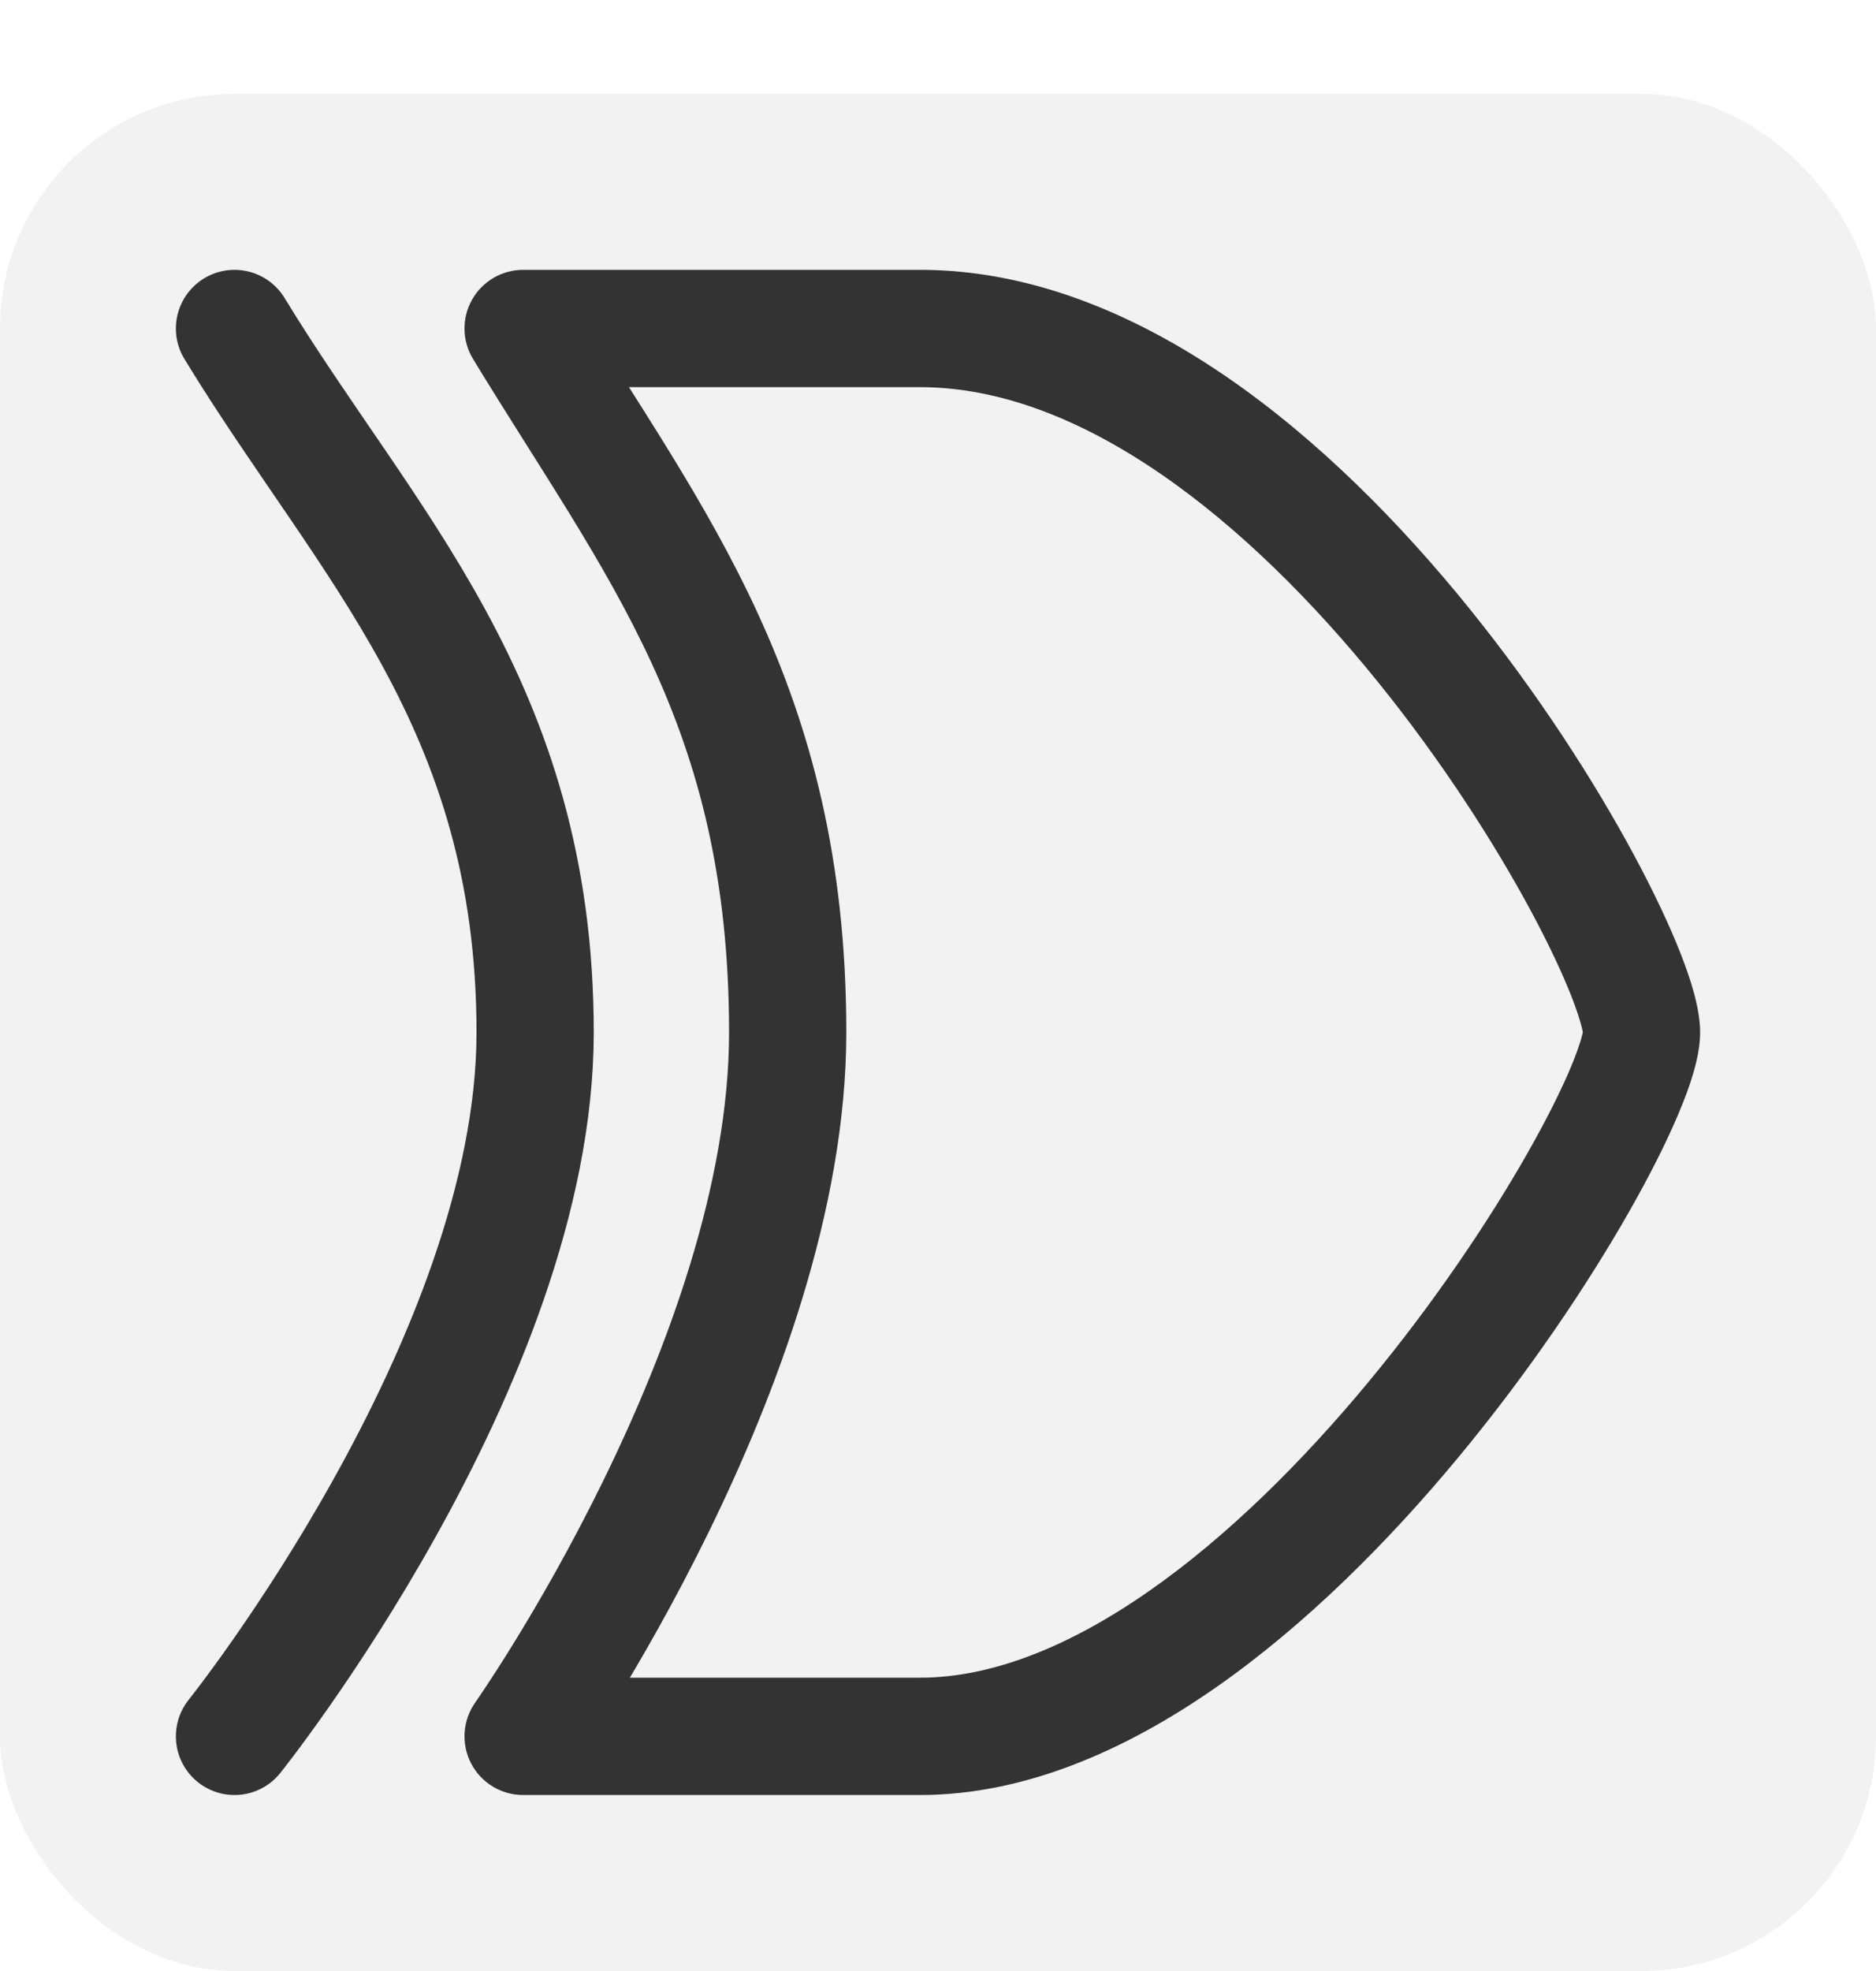 <svg width="80" height="84" viewBox="0 0 80 84" fill="none" xmlns="http://www.w3.org/2000/svg">
<g filter="url(#filter0_d)">
<rect id="BG" width="80" height="80" rx="10" fill="#F2F2F2"/>
<path d="M10 10C15.599 19.188 22.82 26 22.82 40C22.82 54 10 70 10 70" stroke="#333333" stroke-width="5" stroke-linecap="round" stroke-linejoin="round"/>
<path d="M22.308 10L22.308 7.5C21.404 7.5 20.571 7.988 20.128 8.776C19.685 9.564 19.703 10.529 20.173 11.301L22.308 10ZM22.308 70L20.265 68.559C19.726 69.322 19.659 70.322 20.088 71.151C20.518 71.98 21.374 72.5 22.308 72.5V70ZM22.308 72.5C22.32 72.5 22.333 72.5 22.345 72.5C22.357 72.5 22.37 72.5 22.382 72.5C22.395 72.5 22.407 72.5 22.419 72.5C22.431 72.5 22.444 72.5 22.456 72.5C22.468 72.5 22.48 72.5 22.492 72.5C22.505 72.5 22.517 72.5 22.529 72.5C22.541 72.5 22.553 72.5 22.565 72.5C22.577 72.5 22.589 72.5 22.601 72.5C22.613 72.5 22.625 72.5 22.637 72.5C22.649 72.5 22.661 72.5 22.672 72.5C22.684 72.5 22.696 72.5 22.708 72.5C22.72 72.5 22.731 72.5 22.743 72.5C22.755 72.5 22.767 72.5 22.778 72.5C22.79 72.5 22.802 72.5 22.813 72.5C22.825 72.5 22.836 72.5 22.848 72.5C22.86 72.5 22.871 72.5 22.883 72.5C22.894 72.5 22.905 72.5 22.917 72.5C22.928 72.5 22.94 72.5 22.951 72.5C22.962 72.5 22.974 72.5 22.985 72.5C22.997 72.5 23.008 72.5 23.019 72.5C23.03 72.5 23.041 72.5 23.053 72.5C23.064 72.5 23.075 72.5 23.086 72.5C23.097 72.5 23.108 72.5 23.12 72.5C23.131 72.5 23.142 72.5 23.153 72.5C23.164 72.5 23.175 72.5 23.186 72.5C23.197 72.5 23.208 72.5 23.219 72.5C23.23 72.5 23.241 72.5 23.251 72.5C23.262 72.5 23.273 72.5 23.284 72.5C23.295 72.5 23.305 72.5 23.316 72.5C23.327 72.5 23.338 72.5 23.348 72.5C23.359 72.5 23.37 72.5 23.381 72.5C23.391 72.5 23.402 72.5 23.412 72.5C23.423 72.5 23.433 72.5 23.444 72.5C23.455 72.5 23.465 72.5 23.476 72.5C23.486 72.5 23.497 72.5 23.507 72.5C23.517 72.5 23.528 72.5 23.538 72.5C23.549 72.5 23.559 72.5 23.569 72.5C23.58 72.5 23.59 72.5 23.6 72.5C23.611 72.5 23.621 72.5 23.631 72.5C23.641 72.5 23.652 72.5 23.662 72.5C23.672 72.5 23.682 72.5 23.692 72.5C23.702 72.5 23.712 72.5 23.723 72.5C23.733 72.5 23.743 72.5 23.753 72.5C23.763 72.5 23.773 72.5 23.783 72.5C23.793 72.5 23.803 72.5 23.813 72.5C23.823 72.5 23.832 72.5 23.842 72.5C23.852 72.5 23.862 72.5 23.872 72.5C23.882 72.5 23.892 72.5 23.901 72.5C23.911 72.5 23.921 72.5 23.931 72.5C23.941 72.5 23.95 72.5 23.96 72.5C23.97 72.5 23.979 72.5 23.989 72.5C23.999 72.5 24.008 72.5 24.018 72.5C24.027 72.5 24.037 72.5 24.047 72.5C24.056 72.5 24.066 72.5 24.075 72.5C24.085 72.5 24.094 72.5 24.104 72.5C24.113 72.5 24.123 72.5 24.132 72.5C24.142 72.5 24.151 72.5 24.16 72.5C24.17 72.5 24.179 72.5 24.188 72.5C24.198 72.5 24.207 72.5 24.216 72.5C24.226 72.5 24.235 72.5 24.244 72.5C24.253 72.5 24.262 72.5 24.272 72.5C24.281 72.5 24.29 72.5 24.299 72.5C24.308 72.5 24.318 72.5 24.327 72.5C24.336 72.5 24.345 72.5 24.354 72.5C24.363 72.5 24.372 72.5 24.381 72.5C24.39 72.5 24.399 72.5 24.408 72.5C24.417 72.5 24.426 72.5 24.435 72.5C24.444 72.5 24.453 72.5 24.462 72.5C24.471 72.5 24.48 72.5 24.489 72.5C24.497 72.5 24.506 72.5 24.515 72.5C24.524 72.5 24.533 72.5 24.542 72.5C24.55 72.5 24.559 72.5 24.568 72.5C24.577 72.5 24.585 72.5 24.594 72.5C24.603 72.5 24.611 72.5 24.62 72.5C24.629 72.5 24.637 72.5 24.646 72.5C24.655 72.5 24.663 72.5 24.672 72.5C24.681 72.5 24.689 72.5 24.698 72.5C24.706 72.5 24.715 72.5 24.723 72.5C24.732 72.5 24.74 72.5 24.749 72.5C24.757 72.5 24.766 72.5 24.774 72.5C24.783 72.5 24.791 72.5 24.799 72.5C24.808 72.5 24.816 72.5 24.825 72.5C24.833 72.5 24.841 72.5 24.85 72.5C24.858 72.5 24.866 72.5 24.875 72.5C24.883 72.5 24.891 72.5 24.899 72.5C24.908 72.5 24.916 72.5 24.924 72.5C24.933 72.5 24.941 72.5 24.949 72.5C24.957 72.5 24.965 72.5 24.974 72.5C24.982 72.5 24.99 72.5 24.998 72.5C25.006 72.5 25.014 72.5 25.022 72.5C25.03 72.5 25.038 72.5 25.047 72.5C25.055 72.5 25.063 72.5 25.071 72.5C25.079 72.5 25.087 72.5 25.095 72.5C25.103 72.5 25.111 72.5 25.119 72.5C25.127 72.5 25.134 72.5 25.142 72.5C25.15 72.5 25.158 72.5 25.166 72.5C25.174 72.5 25.182 72.5 25.19 72.5C25.198 72.5 25.206 72.5 25.213 72.5C25.221 72.5 25.229 72.5 25.237 72.5C25.245 72.5 25.253 72.5 25.26 72.5C25.268 72.5 25.276 72.5 25.284 72.5C25.291 72.5 25.299 72.5 25.307 72.5C25.315 72.5 25.322 72.5 25.33 72.5C25.338 72.5 25.345 72.5 25.353 72.5C25.361 72.5 25.368 72.5 25.376 72.5C25.384 72.5 25.391 72.5 25.399 72.5C25.406 72.5 25.414 72.5 25.422 72.5C25.429 72.5 25.437 72.5 25.444 72.5C25.452 72.5 25.459 72.5 25.467 72.5C25.474 72.5 25.482 72.5 25.489 72.5C25.497 72.5 25.504 72.5 25.512 72.5C25.519 72.5 25.527 72.5 25.534 72.5C25.542 72.5 25.549 72.5 25.557 72.5C25.564 72.5 25.571 72.5 25.579 72.5C25.586 72.5 25.594 72.5 25.601 72.5C25.608 72.5 25.616 72.5 25.623 72.5C25.63 72.5 25.638 72.5 25.645 72.5C25.652 72.5 25.66 72.5 25.667 72.5C25.674 72.5 25.682 72.5 25.689 72.5C25.696 72.5 25.703 72.5 25.711 72.5C25.718 72.5 25.725 72.5 25.732 72.5C25.74 72.5 25.747 72.5 25.754 72.5C25.761 72.5 25.768 72.5 25.776 72.5C25.783 72.5 25.79 72.5 25.797 72.5C25.804 72.5 25.811 72.5 25.819 72.5C25.826 72.5 25.833 72.5 25.84 72.5C25.847 72.5 25.854 72.5 25.861 72.5C25.868 72.5 25.875 72.5 25.883 72.5C25.89 72.5 25.897 72.5 25.904 72.5C25.911 72.5 25.918 72.5 25.925 72.5C25.932 72.5 25.939 72.5 25.946 72.5C25.953 72.5 25.96 72.5 25.967 72.5C25.974 72.5 25.981 72.5 25.988 72.5C25.995 72.5 26.002 72.5 26.009 72.5C26.016 72.5 26.023 72.5 26.03 72.5C26.037 72.5 26.044 72.5 26.051 72.5C26.058 72.5 26.064 72.5 26.071 72.5C26.078 72.5 26.085 72.5 26.092 72.5C26.099 72.5 26.106 72.5 26.113 72.5C26.12 72.5 26.127 72.5 26.133 72.5C26.14 72.5 26.147 72.5 26.154 72.5C26.161 72.5 26.168 72.5 26.174 72.5C26.181 72.5 26.188 72.5 26.195 72.5C26.202 72.5 26.209 72.5 26.215 72.5C26.222 72.5 26.229 72.5 26.236 72.5C26.242 72.5 26.249 72.5 26.256 72.5C26.263 72.5 26.27 72.5 26.276 72.5C26.283 72.5 26.29 72.5 26.297 72.5C26.303 72.5 26.31 72.5 26.317 72.5C26.323 72.5 26.33 72.5 26.337 72.5C26.344 72.5 26.35 72.5 26.357 72.5C26.364 72.5 26.37 72.5 26.377 72.5C26.384 72.5 26.391 72.5 26.397 72.5C26.404 72.5 26.411 72.5 26.417 72.5C26.424 72.5 26.431 72.5 26.437 72.5C26.444 72.5 26.451 72.5 26.457 72.5C26.464 72.5 26.471 72.5 26.477 72.5C26.484 72.5 26.49 72.5 26.497 72.5C26.504 72.5 26.51 72.5 26.517 72.5C26.523 72.5 26.53 72.5 26.537 72.5C26.543 72.5 26.55 72.5 26.556 72.5C26.563 72.5 26.57 72.5 26.576 72.5C26.583 72.5 26.59 72.5 26.596 72.5C26.603 72.5 26.609 72.5 26.616 72.5C26.622 72.5 26.629 72.5 26.636 72.5C26.642 72.5 26.649 72.5 26.655 72.5C26.662 72.5 26.668 72.5 26.675 72.5C26.681 72.5 26.688 72.5 26.695 72.5C26.701 72.5 26.708 72.5 26.714 72.5C26.721 72.5 26.727 72.5 26.734 72.5C26.74 72.5 26.747 72.5 26.753 72.5C26.76 72.5 26.766 72.5 26.773 72.5C26.779 72.5 26.786 72.5 26.792 72.5C26.799 72.5 26.805 72.5 26.812 72.5C26.818 72.5 26.825 72.5 26.831 72.5C26.838 72.5 26.844 72.5 26.851 72.5C26.857 72.5 26.864 72.5 26.87 72.5C26.877 72.5 26.883 72.5 26.89 72.5C26.896 72.5 26.903 72.5 26.909 72.5C26.916 72.5 26.922 72.5 26.929 72.5C26.935 72.5 26.942 72.5 26.948 72.5C26.955 72.5 26.961 72.5 26.968 72.5C26.974 72.5 26.981 72.5 26.987 72.5C26.994 72.5 27 72.5 27.007 72.5C27.013 72.5 27.02 72.5 27.026 72.5C27.033 72.5 27.039 72.5 27.046 72.5C27.052 72.5 27.058 72.5 27.065 72.5C27.072 72.5 27.078 72.5 27.084 72.5C27.091 72.5 27.097 72.5 27.104 72.5C27.11 72.5 27.117 72.5 27.123 72.5C27.13 72.5 27.136 72.5 27.143 72.5C27.149 72.5 27.156 72.5 27.162 72.5C27.169 72.5 27.175 72.5 27.182 72.5C27.188 72.5 27.195 72.5 27.201 72.5C27.208 72.5 27.214 72.5 27.221 72.5C27.227 72.5 27.233 72.5 27.24 72.5C27.247 72.5 27.253 72.5 27.259 72.5C27.266 72.5 27.273 72.5 27.279 72.5C27.285 72.5 27.292 72.5 27.299 72.5C27.305 72.5 27.311 72.5 27.318 72.5C27.325 72.5 27.331 72.5 27.338 72.5C27.344 72.5 27.351 72.5 27.357 72.5C27.364 72.5 27.37 72.5 27.377 72.5C27.383 72.5 27.39 72.5 27.396 72.5C27.403 72.5 27.409 72.5 27.416 72.5C27.422 72.5 27.429 72.5 27.435 72.5C27.442 72.5 27.448 72.5 27.455 72.5C27.462 72.5 27.468 72.5 27.475 72.5C27.481 72.5 27.488 72.5 27.494 72.5C27.501 72.5 27.508 72.5 27.514 72.5C27.521 72.5 27.527 72.5 27.534 72.5C27.54 72.5 27.547 72.5 27.553 72.5C27.56 72.5 27.567 72.5 27.573 72.5C27.58 72.5 27.586 72.5 27.593 72.5C27.6 72.5 27.606 72.5 27.613 72.5C27.619 72.5 27.626 72.5 27.633 72.5C27.639 72.5 27.646 72.5 27.653 72.5C27.659 72.5 27.666 72.5 27.672 72.5C27.679 72.5 27.686 72.5 27.692 72.5C27.699 72.5 27.706 72.5 27.712 72.5C27.719 72.5 27.726 72.5 27.732 72.5C27.739 72.5 27.746 72.5 27.752 72.5C27.759 72.5 27.766 72.5 27.773 72.5C27.779 72.5 27.786 72.5 27.793 72.5C27.799 72.5 27.806 72.5 27.813 72.5C27.82 72.5 27.826 72.5 27.833 72.5C27.84 72.5 27.846 72.5 27.853 72.5C27.86 72.5 27.867 72.5 27.873 72.5C27.88 72.5 27.887 72.5 27.894 72.5C27.901 72.5 27.907 72.5 27.914 72.5C27.921 72.5 27.928 72.5 27.934 72.5C27.941 72.5 27.948 72.5 27.955 72.5C27.962 72.5 27.969 72.5 27.975 72.5C27.982 72.5 27.989 72.5 27.996 72.5C28.003 72.5 28.01 72.5 28.017 72.5C28.023 72.5 28.03 72.5 28.037 72.5C28.044 72.5 28.051 72.5 28.058 72.5C28.065 72.5 28.072 72.5 28.078 72.5C28.085 72.5 28.092 72.5 28.099 72.5C28.106 72.5 28.113 72.5 28.12 72.5C28.127 72.5 28.134 72.5 28.141 72.5C28.148 72.5 28.155 72.5 28.162 72.5C28.169 72.5 28.176 72.5 28.183 72.5C28.19 72.5 28.197 72.5 28.204 72.5C28.211 72.5 28.218 72.5 28.225 72.5C28.232 72.5 28.239 72.5 28.246 72.5C28.253 72.5 28.261 72.5 28.267 72.5C28.275 72.5 28.282 72.5 28.289 72.5C28.296 72.5 28.303 72.5 28.31 72.5C28.317 72.5 28.325 72.5 28.332 72.5C28.339 72.5 28.346 72.5 28.353 72.5C28.36 72.5 28.367 72.5 28.375 72.5C28.382 72.5 28.389 72.5 28.396 72.5C28.404 72.5 28.411 72.5 28.418 72.5C28.425 72.5 28.432 72.5 28.44 72.5C28.447 72.5 28.454 72.5 28.462 72.5C28.469 72.5 28.476 72.5 28.483 72.5C28.491 72.5 28.498 72.5 28.505 72.5C28.513 72.5 28.52 72.5 28.527 72.5C28.535 72.5 28.542 72.5 28.549 72.5C28.557 72.5 28.564 72.5 28.572 72.5C28.579 72.5 28.587 72.5 28.594 72.5C28.601 72.5 28.609 72.5 28.616 72.5C28.624 72.5 28.631 72.5 28.639 72.5C28.646 72.5 28.654 72.5 28.661 72.5C28.669 72.5 28.676 72.5 28.684 72.5C28.691 72.5 28.699 72.5 28.706 72.5C28.714 72.5 28.722 72.5 28.729 72.5C28.737 72.5 28.744 72.5 28.752 72.5C28.76 72.5 28.767 72.5 28.775 72.5C28.782 72.5 28.79 72.5 28.798 72.5C28.805 72.5 28.813 72.5 28.821 72.5C28.829 72.5 28.836 72.5 28.844 72.5C28.852 72.5 28.86 72.5 28.867 72.5C28.875 72.5 28.883 72.5 28.891 72.5C28.898 72.5 28.906 72.5 28.914 72.5C28.922 72.5 28.93 72.5 28.938 72.5C28.945 72.5 28.953 72.5 28.961 72.5C28.969 72.5 28.977 72.5 28.985 72.5C28.993 72.5 29.001 72.5 29.009 72.5C29.017 72.5 29.025 72.5 29.033 72.5C29.041 72.5 29.049 72.5 29.057 72.5C29.065 72.5 29.073 72.5 29.081 72.5C29.089 72.5 29.097 72.5 29.105 72.5C29.113 72.5 29.121 72.5 29.129 72.5C29.137 72.5 29.145 72.5 29.154 72.5C29.162 72.5 29.17 72.5 29.178 72.5C29.186 72.5 29.194 72.5 29.203 72.5C29.211 72.5 29.219 72.5 29.227 72.5C29.235 72.5 29.244 72.5 29.252 72.5C29.26 72.5 29.269 72.5 29.277 72.5C29.285 72.5 29.294 72.5 29.302 72.5C29.31 72.5 29.319 72.5 29.327 72.5C29.335 72.5 29.344 72.5 29.352 72.5C29.361 72.5 29.369 72.5 29.378 72.5C29.386 72.5 29.395 72.5 29.403 72.5C29.412 72.5 29.42 72.5 29.429 72.5C29.437 72.5 29.446 72.5 29.454 72.5C29.463 72.5 29.471 72.5 29.48 72.5C29.489 72.5 29.497 72.5 29.506 72.5C29.515 72.5 29.523 72.5 29.532 72.5C29.541 72.5 29.549 72.5 29.558 72.5C29.567 72.5 29.576 72.5 29.584 72.5C29.593 72.5 29.602 72.5 29.611 72.5C29.619 72.5 29.628 72.5 29.637 72.5C29.646 72.5 29.655 72.5 29.664 72.5C29.673 72.5 29.681 72.5 29.69 72.5C29.699 72.5 29.708 72.5 29.717 72.5C29.726 72.5 29.735 72.5 29.744 72.5C29.753 72.5 29.762 72.5 29.771 72.5C29.78 72.5 29.789 72.5 29.799 72.5C29.808 72.5 29.817 72.5 29.826 72.5C29.835 72.5 29.844 72.5 29.853 72.5C29.863 72.5 29.872 72.5 29.881 72.5C29.89 72.5 29.899 72.5 29.909 72.5C29.918 72.5 29.927 72.5 29.936 72.5C29.946 72.5 29.955 72.5 29.965 72.5C29.974 72.5 29.983 72.5 29.993 72.5C30.002 72.5 30.012 72.5 30.021 72.5C30.03 72.5 30.04 72.5 30.049 72.5C30.059 72.5 30.068 72.5 30.078 72.5C30.087 72.5 30.097 72.5 30.107 72.5C30.116 72.5 30.126 72.5 30.135 72.5C30.145 72.5 30.155 72.5 30.164 72.5C30.174 72.5 30.184 72.5 30.193 72.5C30.203 72.5 30.213 72.5 30.223 72.5C30.232 72.5 30.242 72.5 30.252 72.5C30.262 72.5 30.272 72.5 30.281 72.5C30.291 72.5 30.301 72.5 30.311 72.5C30.321 72.5 30.331 72.5 30.341 72.5C30.351 72.5 30.361 72.5 30.371 72.5C30.381 72.5 30.391 72.5 30.401 72.5C30.411 72.5 30.421 72.5 30.431 72.5C30.441 72.5 30.451 72.5 30.462 72.5C30.472 72.5 30.482 72.5 30.492 72.5C30.502 72.5 30.513 72.5 30.523 72.5C30.533 72.5 30.543 72.5 30.554 72.5C30.564 72.5 30.574 72.5 30.585 72.5C30.595 72.5 30.605 72.5 30.616 72.5C30.626 72.5 30.637 72.5 30.647 72.5C30.658 72.5 30.668 72.5 30.679 72.5C30.689 72.5 30.7 72.5 30.71 72.5C30.721 72.5 30.731 72.5 30.742 72.5C30.753 72.5 30.763 72.5 30.774 72.5C30.785 72.5 30.795 72.5 30.806 72.5C30.817 72.5 30.828 72.5 30.838 72.5C30.849 72.5 30.86 72.5 30.871 72.5C30.882 72.5 30.892 72.5 30.903 72.5C30.914 72.5 30.925 72.5 30.936 72.5C30.947 72.5 30.958 72.5 30.969 72.5C30.98 72.5 30.991 72.5 31.002 72.5C31.013 72.5 31.024 72.5 31.035 72.5C31.047 72.5 31.058 72.5 31.069 72.5C31.08 72.5 31.091 72.5 31.102 72.5C31.114 72.5 31.125 72.5 31.136 72.5C31.147 72.5 31.159 72.5 31.17 72.5C31.181 72.5 31.193 72.5 31.204 72.5C31.216 72.5 31.227 72.5 31.238 72.5C31.25 72.5 31.261 72.5 31.273 72.5C31.284 72.5 31.296 72.5 31.308 72.5C31.319 72.5 31.331 72.5 31.342 72.5C31.354 72.5 31.366 72.5 31.377 72.5C31.389 72.5 31.401 72.5 31.413 72.5C31.424 72.5 31.436 72.5 31.448 72.5C31.46 72.5 31.471 72.5 31.483 72.5C31.495 72.5 31.507 72.5 31.519 72.5C31.531 72.5 31.543 72.5 31.555 72.5C31.567 72.5 31.579 72.5 31.591 72.5C31.603 72.5 31.615 72.5 31.627 72.5C31.64 72.5 31.652 72.5 31.664 72.5C31.676 72.5 31.688 72.5 31.701 72.5C31.713 72.5 31.725 72.5 31.737 72.5C31.75 72.5 31.762 72.5 31.774 72.5C31.787 72.5 31.799 72.5 31.811 72.5C31.824 72.5 31.836 72.5 31.849 72.5C31.861 72.5 31.874 72.5 31.887 72.5C31.899 72.5 31.912 72.5 31.924 72.5C31.937 72.5 31.95 72.5 31.962 72.5C31.975 72.5 31.988 72.5 32 72.5C32.013 72.5 32.026 72.5 32.039 72.5C32.052 72.5 32.065 72.5 32.077 72.5C32.09 72.5 32.103 72.5 32.116 72.5C32.129 72.5 32.142 72.5 32.155 72.5C32.168 72.5 32.181 72.5 32.194 72.5C32.207 72.5 32.221 72.5 32.234 72.5C32.247 72.5 32.26 72.5 32.273 72.5C32.286 72.5 32.3 72.5 32.313 72.5C32.326 72.5 32.34 72.5 32.353 72.5C32.366 72.5 32.38 72.5 32.393 72.5C32.407 72.5 32.42 72.5 32.434 72.5C32.447 72.5 32.461 72.5 32.474 72.5C32.488 72.5 32.501 72.5 32.515 72.5C32.529 72.5 32.542 72.5 32.556 72.5C32.57 72.5 32.583 72.5 32.597 72.5C32.611 72.5 32.625 72.5 32.639 72.5C32.653 72.5 32.666 72.5 32.68 72.5C32.694 72.5 32.708 72.5 32.722 72.5C32.736 72.5 32.75 72.5 32.764 72.5C32.778 72.5 32.792 72.5 32.807 72.5C32.821 72.5 32.835 72.5 32.849 72.5C32.863 72.5 32.877 72.5 32.892 72.5C32.906 72.5 32.92 72.5 32.935 72.5C32.949 72.5 32.964 72.5 32.978 72.5C32.992 72.5 33.007 72.5 33.021 72.5C33.036 72.5 33.05 72.5 33.065 72.5C33.08 72.5 33.094 72.5 33.109 72.5C33.123 72.5 33.138 72.5 33.153 72.5C33.168 72.5 33.182 72.5 33.197 72.5C33.212 72.5 33.227 72.5 33.242 72.5C33.257 72.5 33.272 72.5 33.286 72.5C33.301 72.5 33.316 72.5 33.331 72.5C33.346 72.5 33.361 72.5 33.377 72.5C33.392 72.5 33.407 72.5 33.422 72.5C33.437 72.5 33.452 72.5 33.468 72.5C33.483 72.5 33.498 72.5 33.514 72.5C33.529 72.5 33.544 72.5 33.56 72.5C33.575 72.5 33.591 72.5 33.606 72.5C33.622 72.5 33.637 72.5 33.653 72.5C33.668 72.5 33.684 72.5 33.7 72.5C33.715 72.5 33.731 72.5 33.747 72.5C33.762 72.5 33.778 72.5 33.794 72.5C33.81 72.5 33.825 72.5 33.841 72.5C33.857 72.5 33.873 72.5 33.889 72.5C33.905 72.5 33.921 72.5 33.937 72.5C33.953 72.5 33.969 72.5 33.986 72.5C34.002 72.5 34.018 72.5 34.034 72.5C34.05 72.5 34.066 72.5 34.083 72.5C34.099 72.5 34.115 72.5 34.132 72.5C34.148 72.5 34.165 72.5 34.181 72.5C34.197 72.5 34.214 72.5 34.231 72.5C34.247 72.5 34.264 72.5 34.28 72.5C34.297 72.5 34.314 72.5 34.33 72.5C34.347 72.5 34.364 72.5 34.381 72.5C34.397 72.5 34.414 72.5 34.431 72.5C34.448 72.5 34.465 72.5 34.482 72.5C34.499 72.5 34.516 72.5 34.533 72.5C34.55 72.5 34.567 72.5 34.584 72.5C34.601 72.5 34.618 72.5 34.636 72.5C34.653 72.5 34.67 72.5 34.687 72.5C34.705 72.5 34.722 72.5 34.739 72.5C34.757 72.5 34.774 72.5 34.792 72.5C34.809 72.5 34.827 72.5 34.844 72.5C34.862 72.5 34.88 72.5 34.897 72.5C34.915 72.5 34.932 72.5 34.95 72.5C34.968 72.5 34.986 72.5 35.004 72.5C35.021 72.5 35.039 72.5 35.057 72.5C35.075 72.5 35.093 72.5 35.111 72.5C35.129 72.5 35.147 72.5 35.165 72.5C35.183 72.5 35.201 72.5 35.22 72.5C35.238 72.5 35.256 72.5 35.274 72.5C35.292 72.5 35.311 72.5 35.329 72.5C35.348 72.5 35.366 72.5 35.384 72.5C35.403 72.5 35.421 72.5 35.44 72.5C35.459 72.5 35.477 72.5 35.496 72.5C35.514 72.5 35.533 72.5 35.552 72.5C35.57 72.5 35.589 72.5 35.608 72.5C35.627 72.5 35.646 72.5 35.665 72.5C35.684 72.5 35.703 72.5 35.721 72.5C35.74 72.5 35.76 72.5 35.779 72.5C35.798 72.5 35.817 72.5 35.836 72.5C35.855 72.5 35.874 72.5 35.894 72.5C35.913 72.5 35.932 72.5 35.952 72.5C35.971 72.5 35.99 72.5 36.01 72.5C36.029 72.5 36.049 72.5 36.069 72.5C36.088 72.5 36.108 72.5 36.127 72.5C36.147 72.5 36.167 72.5 36.186 72.5C36.206 72.5 36.226 72.5 36.246 72.5C36.266 72.5 36.285 72.5 36.306 72.5C36.325 72.5 36.345 72.5 36.365 72.5C36.386 72.5 36.406 72.5 36.426 72.5C36.446 72.5 36.466 72.5 36.486 72.5C36.507 72.5 36.527 72.5 36.547 72.5C36.567 72.5 36.588 72.5 36.608 72.5C36.629 72.5 36.649 72.5 36.67 72.5C36.69 72.5 36.711 72.5 36.731 72.5C36.752 72.5 36.773 72.5 36.793 72.5C36.814 72.5 36.835 72.5 36.856 72.5C36.877 72.5 36.897 72.5 36.918 72.5C36.939 72.5 36.96 72.5 36.981 72.5C37.002 72.5 37.023 72.5 37.044 72.5C37.066 72.5 37.087 72.5 37.108 72.5C37.129 72.5 37.15 72.5 37.172 72.5C37.193 72.5 37.214 72.5 37.236 72.5C37.257 72.5 37.279 72.5 37.3 72.5C37.322 72.5 37.343 72.5 37.365 72.5C37.386 72.5 37.408 72.5 37.43 72.5C37.452 72.5 37.473 72.5 37.495 72.5C37.517 72.5 37.539 72.5 37.561 72.5C37.583 72.5 37.605 72.5 37.627 72.5C37.649 72.5 37.671 72.5 37.693 72.5C37.715 72.5 37.737 72.5 37.76 72.5C37.782 72.5 37.804 72.5 37.826 72.5C37.849 72.5 37.871 72.5 37.894 72.5C37.916 72.5 37.939 72.5 37.961 72.5C37.984 72.5 38.006 72.5 38.029 72.5C38.052 72.5 38.074 72.5 38.097 72.5C38.12 72.5 38.143 72.5 38.166 72.5C38.188 72.5 38.211 72.5 38.234 72.5C38.257 72.5 38.28 72.5 38.303 72.5C38.326 72.5 38.349 72.5 38.373 72.5C38.396 72.5 38.419 72.5 38.442 72.5C38.466 72.5 38.489 72.5 38.513 72.5C38.536 72.5 38.559 72.5 38.583 72.5C38.606 72.5 38.63 72.5 38.654 72.5C38.677 72.5 38.701 72.5 38.724 72.5C38.748 72.5 38.772 72.5 38.796 72.5C38.82 72.5 38.844 72.5 38.867 72.5C38.892 72.5 38.915 72.5 38.94 72.5C38.964 72.5 38.988 72.5 39.012 72.5C39.036 72.5 39.06 72.5 39.084 72.5C39.109 72.5 39.133 72.5 39.157 72.5C39.182 72.5 39.206 72.5 39.231 72.5V67.5C39.206 67.5 39.182 67.5 39.157 67.5C39.133 67.5 39.109 67.5 39.084 67.5C39.06 67.5 39.036 67.5 39.012 67.5C38.988 67.5 38.964 67.5 38.94 67.5C38.915 67.5 38.892 67.5 38.867 67.5C38.844 67.5 38.82 67.5 38.796 67.5C38.772 67.5 38.748 67.5 38.724 67.5C38.701 67.5 38.677 67.5 38.654 67.5C38.63 67.5 38.606 67.5 38.583 67.5C38.559 67.5 38.536 67.5 38.513 67.5C38.489 67.5 38.466 67.5 38.442 67.5C38.419 67.5 38.396 67.5 38.373 67.5C38.349 67.5 38.326 67.5 38.303 67.5C38.28 67.5 38.257 67.5 38.234 67.5C38.211 67.5 38.188 67.5 38.166 67.5C38.143 67.5 38.12 67.5 38.097 67.5C38.074 67.5 38.052 67.5 38.029 67.5C38.006 67.5 37.984 67.5 37.961 67.5C37.939 67.5 37.916 67.5 37.894 67.5C37.871 67.5 37.849 67.5 37.826 67.5C37.804 67.5 37.782 67.5 37.76 67.5C37.737 67.5 37.715 67.5 37.693 67.5C37.671 67.5 37.649 67.5 37.627 67.5C37.605 67.5 37.583 67.5 37.561 67.5C37.539 67.5 37.517 67.5 37.495 67.5C37.473 67.5 37.452 67.5 37.43 67.5C37.408 67.5 37.386 67.5 37.365 67.5C37.343 67.5 37.322 67.5 37.3 67.5C37.279 67.5 37.257 67.5 37.236 67.5C37.214 67.5 37.193 67.5 37.172 67.5C37.15 67.5 37.129 67.5 37.108 67.5C37.087 67.5 37.066 67.5 37.044 67.5C37.023 67.5 37.002 67.5 36.981 67.5C36.96 67.5 36.939 67.5 36.918 67.5C36.897 67.5 36.877 67.5 36.856 67.5C36.835 67.5 36.814 67.5 36.793 67.5C36.773 67.5 36.752 67.5 36.731 67.5C36.711 67.5 36.69 67.5 36.67 67.5C36.649 67.5 36.629 67.5 36.608 67.5C36.588 67.5 36.567 67.5 36.547 67.5C36.527 67.5 36.507 67.5 36.486 67.5C36.466 67.5 36.446 67.5 36.426 67.5C36.406 67.5 36.386 67.5 36.365 67.5C36.345 67.5 36.325 67.5 36.306 67.5C36.285 67.5 36.266 67.5 36.246 67.5C36.226 67.5 36.206 67.5 36.186 67.5C36.167 67.5 36.147 67.5 36.127 67.5C36.108 67.5 36.088 67.5 36.069 67.5C36.049 67.5 36.029 67.5 36.01 67.5C35.99 67.5 35.971 67.5 35.952 67.5C35.932 67.5 35.913 67.5 35.894 67.5C35.874 67.5 35.855 67.5 35.836 67.5C35.817 67.5 35.798 67.5 35.779 67.5C35.76 67.5 35.74 67.5 35.721 67.5C35.703 67.5 35.684 67.5 35.665 67.5C35.646 67.5 35.627 67.5 35.608 67.5C35.589 67.5 35.57 67.5 35.552 67.5C35.533 67.5 35.514 67.5 35.496 67.5C35.477 67.5 35.459 67.5 35.44 67.5C35.421 67.5 35.403 67.5 35.384 67.5C35.366 67.5 35.348 67.5 35.329 67.5C35.311 67.5 35.292 67.5 35.274 67.5C35.256 67.5 35.238 67.5 35.22 67.5C35.201 67.5 35.183 67.5 35.165 67.5C35.147 67.5 35.129 67.5 35.111 67.5C35.093 67.5 35.075 67.5 35.057 67.5C35.039 67.5 35.021 67.5 35.004 67.5C34.986 67.5 34.968 67.5 34.95 67.5C34.932 67.5 34.915 67.5 34.897 67.5C34.88 67.5 34.862 67.5 34.844 67.5C34.827 67.5 34.809 67.5 34.792 67.5C34.774 67.5 34.757 67.5 34.739 67.5C34.722 67.5 34.705 67.5 34.687 67.5C34.67 67.5 34.653 67.5 34.636 67.5C34.618 67.5 34.601 67.5 34.584 67.5C34.567 67.5 34.55 67.5 34.533 67.5C34.516 67.5 34.499 67.5 34.482 67.5C34.465 67.5 34.448 67.5 34.431 67.5C34.414 67.5 34.397 67.5 34.381 67.5C34.364 67.5 34.347 67.5 34.33 67.5C34.314 67.5 34.297 67.5 34.28 67.5C34.264 67.5 34.247 67.5 34.231 67.5C34.214 67.5 34.197 67.5 34.181 67.5C34.165 67.5 34.148 67.5 34.132 67.5C34.115 67.5 34.099 67.5 34.083 67.5C34.066 67.5 34.05 67.5 34.034 67.5C34.018 67.5 34.002 67.5 33.986 67.5C33.969 67.5 33.953 67.5 33.937 67.5C33.921 67.5 33.905 67.5 33.889 67.5C33.873 67.5 33.857 67.5 33.841 67.5C33.825 67.5 33.81 67.5 33.794 67.5C33.778 67.5 33.762 67.5 33.747 67.5C33.731 67.5 33.715 67.5 33.7 67.5C33.684 67.5 33.668 67.5 33.653 67.5C33.637 67.5 33.622 67.5 33.606 67.5C33.591 67.5 33.575 67.5 33.56 67.5C33.544 67.5 33.529 67.5 33.514 67.5C33.498 67.5 33.483 67.5 33.468 67.5C33.452 67.5 33.437 67.5 33.422 67.5C33.407 67.5 33.392 67.5 33.377 67.5C33.361 67.5 33.346 67.5 33.331 67.5C33.316 67.5 33.301 67.5 33.286 67.5C33.272 67.5 33.257 67.5 33.242 67.5C33.227 67.5 33.212 67.5 33.197 67.5C33.182 67.5 33.168 67.5 33.153 67.5C33.138 67.5 33.123 67.5 33.109 67.5C33.094 67.5 33.08 67.5 33.065 67.5C33.05 67.5 33.036 67.5 33.021 67.5C33.007 67.5 32.992 67.5 32.978 67.5C32.964 67.5 32.949 67.5 32.935 67.5C32.92 67.5 32.906 67.5 32.892 67.5C32.877 67.5 32.863 67.5 32.849 67.5C32.835 67.5 32.821 67.5 32.807 67.5C32.792 67.5 32.778 67.5 32.764 67.5C32.75 67.5 32.736 67.5 32.722 67.5C32.708 67.5 32.694 67.5 32.68 67.5C32.666 67.5 32.653 67.5 32.639 67.5C32.625 67.5 32.611 67.5 32.597 67.5C32.583 67.5 32.57 67.5 32.556 67.5C32.542 67.5 32.529 67.5 32.515 67.5C32.501 67.5 32.488 67.5 32.474 67.5C32.461 67.5 32.447 67.5 32.434 67.5C32.42 67.5 32.407 67.5 32.393 67.5C32.38 67.5 32.366 67.5 32.353 67.5C32.34 67.5 32.326 67.5 32.313 67.5C32.3 67.5 32.286 67.5 32.273 67.5C32.26 67.5 32.247 67.5 32.234 67.5C32.221 67.5 32.207 67.5 32.194 67.5C32.181 67.5 32.168 67.5 32.155 67.5C32.142 67.5 32.129 67.5 32.116 67.5C32.103 67.5 32.09 67.5 32.077 67.5C32.065 67.5 32.052 67.5 32.039 67.5C32.026 67.5 32.013 67.5 32 67.5C31.988 67.5 31.975 67.5 31.962 67.5C31.95 67.5 31.937 67.5 31.924 67.5C31.912 67.5 31.899 67.5 31.887 67.5C31.874 67.5 31.861 67.5 31.849 67.5C31.836 67.5 31.824 67.5 31.811 67.5C31.799 67.5 31.787 67.5 31.774 67.5C31.762 67.5 31.75 67.5 31.737 67.5C31.725 67.5 31.713 67.5 31.701 67.5C31.688 67.5 31.676 67.5 31.664 67.5C31.652 67.5 31.64 67.5 31.627 67.5C31.615 67.5 31.603 67.5 31.591 67.5C31.579 67.5 31.567 67.5 31.555 67.5C31.543 67.5 31.531 67.5 31.519 67.5C31.507 67.5 31.495 67.5 31.483 67.5C31.471 67.5 31.46 67.5 31.448 67.5C31.436 67.5 31.424 67.5 31.413 67.5C31.401 67.5 31.389 67.5 31.377 67.5C31.366 67.5 31.354 67.5 31.342 67.5C31.331 67.5 31.319 67.5 31.308 67.5C31.296 67.5 31.284 67.5 31.273 67.5C31.261 67.5 31.25 67.5 31.238 67.5C31.227 67.5 31.216 67.5 31.204 67.5C31.193 67.5 31.181 67.5 31.17 67.5C31.159 67.5 31.147 67.5 31.136 67.5C31.125 67.5 31.114 67.5 31.102 67.5C31.091 67.5 31.08 67.5 31.069 67.5C31.058 67.5 31.047 67.5 31.035 67.5C31.024 67.5 31.013 67.5 31.002 67.5C30.991 67.5 30.98 67.5 30.969 67.5C30.958 67.5 30.947 67.5 30.936 67.5C30.925 67.5 30.914 67.5 30.903 67.5C30.892 67.5 30.882 67.5 30.871 67.5C30.86 67.5 30.849 67.5 30.838 67.5C30.828 67.5 30.817 67.5 30.806 67.5C30.795 67.5 30.785 67.5 30.774 67.5C30.763 67.5 30.753 67.5 30.742 67.5C30.731 67.5 30.721 67.5 30.71 67.5C30.7 67.5 30.689 67.5 30.679 67.5C30.668 67.5 30.658 67.5 30.647 67.5C30.637 67.5 30.626 67.5 30.616 67.5C30.605 67.5 30.595 67.5 30.585 67.5C30.574 67.5 30.564 67.5 30.554 67.5C30.543 67.5 30.533 67.5 30.523 67.5C30.513 67.5 30.502 67.5 30.492 67.5C30.482 67.5 30.472 67.5 30.462 67.5C30.451 67.5 30.441 67.5 30.431 67.5C30.421 67.5 30.411 67.5 30.401 67.5C30.391 67.5 30.381 67.5 30.371 67.5C30.361 67.5 30.351 67.5 30.341 67.5C30.331 67.5 30.321 67.5 30.311 67.5C30.301 67.5 30.291 67.5 30.281 67.5C30.272 67.5 30.262 67.5 30.252 67.5C30.242 67.5 30.232 67.5 30.223 67.5C30.213 67.5 30.203 67.5 30.193 67.5C30.184 67.5 30.174 67.5 30.164 67.5C30.155 67.5 30.145 67.5 30.135 67.5C30.126 67.5 30.116 67.5 30.107 67.5C30.097 67.5 30.087 67.5 30.078 67.5C30.068 67.5 30.059 67.5 30.049 67.5C30.04 67.5 30.03 67.5 30.021 67.5C30.012 67.5 30.002 67.5 29.993 67.5C29.983 67.5 29.974 67.5 29.965 67.5C29.955 67.5 29.946 67.5 29.936 67.5C29.927 67.5 29.918 67.5 29.909 67.5C29.899 67.5 29.89 67.5 29.881 67.5C29.872 67.5 29.863 67.5 29.853 67.5C29.844 67.5 29.835 67.5 29.826 67.5C29.817 67.5 29.808 67.5 29.799 67.5C29.789 67.5 29.78 67.5 29.771 67.5C29.762 67.5 29.753 67.5 29.744 67.5C29.735 67.5 29.726 67.5 29.717 67.5C29.708 67.5 29.699 67.5 29.69 67.5C29.681 67.5 29.673 67.5 29.664 67.5C29.655 67.5 29.646 67.5 29.637 67.5C29.628 67.5 29.619 67.5 29.611 67.5C29.602 67.5 29.593 67.5 29.584 67.5C29.576 67.5 29.567 67.5 29.558 67.5C29.549 67.5 29.541 67.5 29.532 67.5C29.523 67.5 29.515 67.5 29.506 67.5C29.497 67.5 29.489 67.5 29.48 67.5C29.471 67.5 29.463 67.5 29.454 67.5C29.446 67.5 29.437 67.5 29.429 67.5C29.42 67.5 29.412 67.5 29.403 67.5C29.395 67.5 29.386 67.5 29.378 67.5C29.369 67.5 29.361 67.5 29.352 67.5C29.344 67.5 29.335 67.5 29.327 67.5C29.319 67.5 29.31 67.5 29.302 67.5C29.294 67.5 29.285 67.5 29.277 67.5C29.269 67.5 29.26 67.5 29.252 67.5C29.244 67.5 29.235 67.5 29.227 67.5C29.219 67.5 29.211 67.5 29.203 67.5C29.194 67.5 29.186 67.5 29.178 67.5C29.17 67.5 29.162 67.5 29.154 67.5C29.145 67.5 29.137 67.5 29.129 67.5C29.121 67.5 29.113 67.5 29.105 67.5C29.097 67.5 29.089 67.5 29.081 67.5C29.073 67.5 29.065 67.5 29.057 67.5C29.049 67.5 29.041 67.5 29.033 67.5C29.025 67.5 29.017 67.5 29.009 67.5C29.001 67.5 28.993 67.5 28.985 67.5C28.977 67.5 28.969 67.5 28.961 67.5C28.953 67.5 28.945 67.5 28.938 67.5C28.93 67.5 28.922 67.5 28.914 67.5C28.906 67.5 28.898 67.5 28.891 67.5C28.883 67.5 28.875 67.5 28.867 67.5C28.86 67.5 28.852 67.5 28.844 67.5C28.836 67.5 28.829 67.5 28.821 67.5C28.813 67.5 28.805 67.5 28.798 67.5C28.79 67.5 28.782 67.5 28.775 67.5C28.767 67.5 28.76 67.5 28.752 67.5C28.744 67.5 28.737 67.5 28.729 67.5C28.722 67.5 28.714 67.5 28.706 67.5C28.699 67.5 28.691 67.5 28.684 67.5C28.676 67.5 28.669 67.5 28.661 67.5C28.654 67.5 28.646 67.5 28.639 67.5C28.631 67.5 28.624 67.5 28.616 67.5C28.609 67.5 28.601 67.5 28.594 67.5C28.587 67.5 28.579 67.5 28.572 67.5C28.564 67.5 28.557 67.5 28.549 67.5C28.542 67.5 28.535 67.5 28.527 67.5C28.52 67.5 28.513 67.5 28.505 67.5C28.498 67.5 28.491 67.5 28.483 67.5C28.476 67.5 28.469 67.5 28.462 67.5C28.454 67.5 28.447 67.5 28.44 67.5C28.432 67.5 28.425 67.5 28.418 67.5C28.411 67.5 28.404 67.5 28.396 67.5C28.389 67.5 28.382 67.5 28.375 67.5C28.367 67.5 28.36 67.5 28.353 67.5C28.346 67.5 28.339 67.5 28.332 67.5C28.325 67.5 28.317 67.5 28.31 67.5C28.303 67.5 28.296 67.5 28.289 67.5C28.282 67.5 28.275 67.5 28.267 67.5C28.261 67.5 28.253 67.5 28.246 67.5C28.239 67.5 28.232 67.5 28.225 67.5C28.218 67.5 28.211 67.5 28.204 67.5C28.197 67.5 28.19 67.5 28.183 67.5C28.176 67.5 28.169 67.5 28.162 67.5C28.155 67.5 28.148 67.5 28.141 67.5C28.134 67.5 28.127 67.5 28.12 67.5C28.113 67.5 28.106 67.5 28.099 67.5C28.092 67.5 28.085 67.5 28.078 67.5C28.072 67.5 28.065 67.5 28.058 67.5C28.051 67.5 28.044 67.5 28.037 67.5C28.03 67.5 28.023 67.5 28.017 67.5C28.01 67.5 28.003 67.5 27.996 67.5C27.989 67.5 27.982 67.5 27.975 67.5C27.969 67.5 27.962 67.5 27.955 67.5C27.948 67.5 27.941 67.5 27.934 67.5C27.928 67.5 27.921 67.5 27.914 67.5C27.907 67.5 27.901 67.5 27.894 67.5C27.887 67.5 27.88 67.5 27.873 67.5C27.867 67.5 27.86 67.5 27.853 67.5C27.846 67.5 27.84 67.5 27.833 67.5C27.826 67.5 27.82 67.5 27.813 67.5C27.806 67.5 27.799 67.5 27.793 67.5C27.786 67.5 27.779 67.5 27.773 67.5C27.766 67.5 27.759 67.5 27.752 67.5C27.746 67.5 27.739 67.5 27.732 67.5C27.726 67.5 27.719 67.5 27.712 67.5C27.706 67.5 27.699 67.5 27.692 67.5C27.686 67.5 27.679 67.5 27.672 67.5C27.666 67.5 27.659 67.5 27.653 67.5C27.646 67.5 27.639 67.5 27.633 67.5C27.626 67.5 27.619 67.5 27.613 67.5C27.606 67.5 27.6 67.5 27.593 67.5C27.586 67.5 27.58 67.5 27.573 67.5C27.567 67.5 27.56 67.5 27.553 67.5C27.547 67.5 27.54 67.5 27.534 67.5C27.527 67.5 27.521 67.5 27.514 67.5C27.508 67.5 27.501 67.5 27.494 67.5C27.488 67.5 27.481 67.5 27.475 67.5C27.468 67.5 27.462 67.5 27.455 67.5C27.448 67.5 27.442 67.5 27.435 67.5C27.429 67.5 27.422 67.5 27.416 67.5C27.409 67.5 27.403 67.5 27.396 67.5C27.39 67.5 27.383 67.5 27.377 67.5C27.37 67.5 27.364 67.5 27.357 67.5C27.351 67.5 27.344 67.5 27.338 67.5C27.331 67.5 27.325 67.5 27.318 67.5C27.311 67.5 27.305 67.5 27.299 67.5C27.292 67.5 27.285 67.5 27.279 67.5C27.273 67.5 27.266 67.5 27.259 67.5C27.253 67.5 27.247 67.5 27.24 67.5C27.233 67.5 27.227 67.5 27.221 67.5C27.214 67.5 27.208 67.5 27.201 67.5C27.195 67.5 27.188 67.5 27.182 67.5C27.175 67.5 27.169 67.5 27.162 67.5C27.156 67.5 27.149 67.5 27.143 67.5C27.136 67.5 27.13 67.5 27.123 67.5C27.117 67.5 27.11 67.5 27.104 67.5C27.097 67.5 27.091 67.5 27.084 67.5C27.078 67.5 27.072 67.5 27.065 67.5C27.058 67.5 27.052 67.5 27.046 67.5C27.039 67.5 27.033 67.5 27.026 67.5C27.02 67.5 27.013 67.5 27.007 67.5C27 67.5 26.994 67.5 26.987 67.5C26.981 67.5 26.974 67.5 26.968 67.5C26.961 67.5 26.955 67.5 26.948 67.5C26.942 67.5 26.935 67.5 26.929 67.5C26.922 67.5 26.916 67.5 26.909 67.5C26.903 67.5 26.896 67.5 26.89 67.5C26.883 67.5 26.877 67.5 26.87 67.5C26.864 67.5 26.857 67.5 26.851 67.5C26.844 67.5 26.838 67.5 26.831 67.5C26.825 67.5 26.818 67.5 26.812 67.5C26.805 67.5 26.799 67.5 26.792 67.5C26.786 67.5 26.779 67.5 26.773 67.5C26.766 67.5 26.76 67.5 26.753 67.5C26.747 67.5 26.74 67.5 26.734 67.5C26.727 67.5 26.721 67.5 26.714 67.5C26.708 67.5 26.701 67.5 26.695 67.5C26.688 67.5 26.681 67.5 26.675 67.5C26.668 67.5 26.662 67.5 26.655 67.5C26.649 67.5 26.642 67.5 26.636 67.5C26.629 67.5 26.622 67.5 26.616 67.5C26.609 67.5 26.603 67.5 26.596 67.5C26.59 67.5 26.583 67.5 26.576 67.5C26.57 67.5 26.563 67.5 26.556 67.5C26.55 67.5 26.543 67.5 26.537 67.5C26.53 67.5 26.523 67.5 26.517 67.5C26.51 67.5 26.504 67.5 26.497 67.5C26.49 67.5 26.484 67.5 26.477 67.5C26.471 67.5 26.464 67.5 26.457 67.5C26.451 67.5 26.444 67.5 26.437 67.5C26.431 67.5 26.424 67.5 26.417 67.5C26.411 67.5 26.404 67.5 26.397 67.5C26.391 67.5 26.384 67.5 26.377 67.5C26.37 67.5 26.364 67.5 26.357 67.5C26.35 67.5 26.344 67.5 26.337 67.5C26.33 67.5 26.323 67.5 26.317 67.5C26.31 67.5 26.303 67.5 26.297 67.5C26.29 67.5 26.283 67.5 26.276 67.5C26.27 67.5 26.263 67.5 26.256 67.5C26.249 67.5 26.242 67.5 26.236 67.5C26.229 67.5 26.222 67.5 26.215 67.5C26.209 67.5 26.202 67.5 26.195 67.5C26.188 67.5 26.181 67.5 26.174 67.5C26.168 67.5 26.161 67.5 26.154 67.5C26.147 67.5 26.14 67.5 26.133 67.5C26.127 67.5 26.12 67.5 26.113 67.5C26.106 67.5 26.099 67.5 26.092 67.5C26.085 67.5 26.078 67.5 26.071 67.5C26.064 67.5 26.058 67.5 26.051 67.5C26.044 67.5 26.037 67.5 26.03 67.5C26.023 67.5 26.016 67.5 26.009 67.5C26.002 67.5 25.995 67.5 25.988 67.5C25.981 67.5 25.974 67.5 25.967 67.5C25.96 67.5 25.953 67.5 25.946 67.5C25.939 67.5 25.932 67.5 25.925 67.5C25.918 67.5 25.911 67.5 25.904 67.5C25.897 67.5 25.89 67.5 25.883 67.5C25.875 67.5 25.868 67.5 25.861 67.5C25.854 67.5 25.847 67.5 25.84 67.5C25.833 67.5 25.826 67.5 25.819 67.5C25.811 67.5 25.804 67.5 25.797 67.5C25.79 67.5 25.783 67.5 25.776 67.5C25.768 67.5 25.761 67.5 25.754 67.5C25.747 67.5 25.74 67.5 25.732 67.5C25.725 67.5 25.718 67.5 25.711 67.5C25.703 67.5 25.696 67.5 25.689 67.5C25.682 67.5 25.674 67.5 25.667 67.5C25.66 67.5 25.652 67.5 25.645 67.5C25.638 67.5 25.63 67.5 25.623 67.5C25.616 67.5 25.608 67.5 25.601 67.5C25.594 67.5 25.586 67.5 25.579 67.5C25.571 67.5 25.564 67.5 25.557 67.5C25.549 67.5 25.542 67.5 25.534 67.5C25.527 67.5 25.519 67.5 25.512 67.5C25.504 67.5 25.497 67.5 25.489 67.5C25.482 67.5 25.474 67.5 25.467 67.5C25.459 67.5 25.452 67.5 25.444 67.5C25.437 67.5 25.429 67.5 25.422 67.5C25.414 67.5 25.406 67.5 25.399 67.5C25.391 67.5 25.384 67.5 25.376 67.5C25.368 67.5 25.361 67.5 25.353 67.5C25.345 67.5 25.338 67.5 25.33 67.5C25.322 67.5 25.315 67.5 25.307 67.5C25.299 67.5 25.291 67.5 25.284 67.5C25.276 67.5 25.268 67.5 25.26 67.5C25.253 67.5 25.245 67.5 25.237 67.5C25.229 67.5 25.221 67.5 25.213 67.5C25.206 67.5 25.198 67.5 25.19 67.5C25.182 67.5 25.174 67.5 25.166 67.5C25.158 67.5 25.15 67.5 25.142 67.5C25.134 67.5 25.127 67.5 25.119 67.5C25.111 67.5 25.103 67.5 25.095 67.5C25.087 67.5 25.079 67.5 25.071 67.5C25.063 67.5 25.055 67.5 25.047 67.5C25.038 67.5 25.03 67.5 25.022 67.5C25.014 67.5 25.006 67.5 24.998 67.5C24.99 67.5 24.982 67.5 24.974 67.5C24.965 67.5 24.957 67.5 24.949 67.5C24.941 67.5 24.933 67.5 24.924 67.5C24.916 67.5 24.908 67.5 24.899 67.5C24.891 67.5 24.883 67.5 24.875 67.5C24.866 67.5 24.858 67.5 24.85 67.5C24.841 67.5 24.833 67.5 24.825 67.5C24.816 67.5 24.808 67.5 24.799 67.5C24.791 67.5 24.783 67.5 24.774 67.5C24.766 67.5 24.757 67.5 24.749 67.5C24.74 67.5 24.732 67.5 24.723 67.5C24.715 67.5 24.706 67.5 24.698 67.5C24.689 67.5 24.681 67.5 24.672 67.5C24.663 67.5 24.655 67.5 24.646 67.5C24.637 67.5 24.629 67.5 24.62 67.5C24.611 67.5 24.603 67.5 24.594 67.5C24.585 67.5 24.577 67.5 24.568 67.5C24.559 67.5 24.55 67.5 24.542 67.5C24.533 67.5 24.524 67.5 24.515 67.5C24.506 67.5 24.497 67.5 24.489 67.5C24.48 67.5 24.471 67.5 24.462 67.5C24.453 67.5 24.444 67.5 24.435 67.5C24.426 67.5 24.417 67.5 24.408 67.5C24.399 67.5 24.39 67.5 24.381 67.5C24.372 67.5 24.363 67.5 24.354 67.5C24.345 67.5 24.336 67.5 24.327 67.5C24.318 67.5 24.308 67.5 24.299 67.5C24.29 67.5 24.281 67.5 24.272 67.5C24.262 67.5 24.253 67.5 24.244 67.5C24.235 67.5 24.226 67.5 24.216 67.5C24.207 67.5 24.198 67.5 24.188 67.5C24.179 67.5 24.17 67.5 24.16 67.5C24.151 67.5 24.142 67.5 24.132 67.5C24.123 67.5 24.113 67.5 24.104 67.5C24.094 67.5 24.085 67.5 24.075 67.5C24.066 67.5 24.056 67.5 24.047 67.5C24.037 67.5 24.027 67.5 24.018 67.5C24.008 67.5 23.999 67.5 23.989 67.5C23.979 67.5 23.97 67.5 23.96 67.5C23.95 67.5 23.941 67.5 23.931 67.5C23.921 67.5 23.911 67.5 23.901 67.5C23.892 67.5 23.882 67.5 23.872 67.5C23.862 67.5 23.852 67.5 23.842 67.5C23.832 67.5 23.823 67.5 23.813 67.5C23.803 67.5 23.793 67.5 23.783 67.5C23.773 67.5 23.763 67.5 23.753 67.5C23.743 67.5 23.733 67.5 23.723 67.5C23.712 67.5 23.702 67.5 23.692 67.5C23.682 67.5 23.672 67.5 23.662 67.5C23.652 67.5 23.641 67.5 23.631 67.5C23.621 67.5 23.611 67.5 23.6 67.5C23.59 67.5 23.58 67.5 23.569 67.5C23.559 67.5 23.549 67.5 23.538 67.5C23.528 67.5 23.517 67.5 23.507 67.5C23.497 67.5 23.486 67.5 23.476 67.5C23.465 67.5 23.455 67.5 23.444 67.5C23.433 67.5 23.423 67.5 23.412 67.5C23.402 67.5 23.391 67.5 23.381 67.5C23.37 67.5 23.359 67.5 23.348 67.5C23.338 67.5 23.327 67.5 23.316 67.5C23.305 67.5 23.295 67.5 23.284 67.5C23.273 67.5 23.262 67.5 23.251 67.5C23.241 67.5 23.23 67.5 23.219 67.5C23.208 67.5 23.197 67.5 23.186 67.5C23.175 67.5 23.164 67.5 23.153 67.5C23.142 67.5 23.131 67.5 23.12 67.5C23.108 67.5 23.097 67.5 23.086 67.5C23.075 67.5 23.064 67.5 23.053 67.5C23.041 67.5 23.03 67.5 23.019 67.5C23.008 67.5 22.997 67.5 22.985 67.5C22.974 67.5 22.962 67.5 22.951 67.5C22.94 67.5 22.928 67.5 22.917 67.5C22.905 67.5 22.894 67.5 22.883 67.5C22.871 67.5 22.86 67.5 22.848 67.5C22.836 67.5 22.825 67.5 22.813 67.5C22.802 67.5 22.79 67.5 22.778 67.5C22.767 67.5 22.755 67.5 22.743 67.5C22.731 67.5 22.72 67.5 22.708 67.5C22.696 67.5 22.684 67.5 22.672 67.5C22.661 67.5 22.649 67.5 22.637 67.5C22.625 67.5 22.613 67.5 22.601 67.5C22.589 67.5 22.577 67.5 22.565 67.5C22.553 67.5 22.541 67.5 22.529 67.5C22.517 67.5 22.505 67.5 22.492 67.5C22.48 67.5 22.468 67.5 22.456 67.5C22.444 67.5 22.431 67.5 22.419 67.5C22.407 67.5 22.395 67.5 22.382 67.5C22.37 67.5 22.357 67.5 22.345 67.5C22.333 67.5 22.32 67.5 22.308 67.5V72.5ZM39.231 72.5C43.711 72.5 48.02 70.582 51.834 67.927C55.67 65.257 59.207 61.705 62.2 58.096C65.199 54.479 67.713 50.733 69.488 47.611C70.375 46.051 71.096 44.615 71.603 43.403C72.058 42.317 72.5 41.055 72.5 40H67.5C67.5 39.945 67.452 40.37 66.991 41.472C66.582 42.448 65.96 43.699 65.141 45.139C63.506 48.017 61.158 51.521 58.351 54.904C55.539 58.295 52.327 61.493 48.978 63.823C45.609 66.168 42.298 67.5 39.231 67.5V72.5ZM72.5 40C72.5 38.982 72.102 37.747 71.672 36.65C71.198 35.44 70.521 34.003 69.68 32.44C67.996 29.312 65.589 25.556 62.655 21.928C59.728 18.308 56.217 14.742 52.31 12.063C48.41 9.389 43.966 7.5 39.231 7.5V12.5C42.623 12.5 46.089 13.861 49.483 16.187C52.869 18.508 56.034 21.692 58.767 25.072C61.494 28.444 63.731 31.938 65.277 34.81C66.05 36.247 66.634 37.498 67.017 38.475C67.444 39.565 67.5 40.018 67.5 40H72.5ZM39.231 7.5C29.525 7.5 29.808 7.5 22.308 7.5L22.308 12.5C29.808 12.5 29.525 12.5 39.231 12.5V7.5ZM20.173 11.301C25.897 20.695 31.09 26.85 31.09 40H36.09C36.09 25.15 29.916 17.682 24.443 8.699L20.173 11.301ZM31.09 40C31.09 46.42 28.474 53.503 25.704 59.149C24.337 61.937 22.968 64.304 21.941 65.971C21.429 66.804 21.004 67.459 20.709 67.903C20.562 68.124 20.448 68.293 20.372 68.404C20.334 68.459 20.306 68.5 20.288 68.526C20.278 68.54 20.272 68.549 20.268 68.554C20.266 68.557 20.265 68.559 20.264 68.56C20.264 68.56 20.264 68.56 20.264 68.56C20.264 68.56 20.264 68.56 20.264 68.56C20.264 68.56 20.265 68.559 22.308 70C24.351 71.441 24.351 71.44 24.352 71.44C24.352 71.439 24.352 71.439 24.352 71.438C24.353 71.437 24.354 71.436 24.355 71.434C24.357 71.431 24.36 71.427 24.364 71.422C24.371 71.412 24.38 71.398 24.393 71.381C24.417 71.346 24.452 71.295 24.497 71.23C24.586 71.1 24.714 70.911 24.875 70.668C25.198 70.181 25.654 69.478 26.2 68.591C27.289 66.821 28.74 64.313 30.193 61.351C33.065 55.497 36.09 47.58 36.09 40H31.09Z" fill="#333333"/>
</g>
<defs>
<filter id="filter0_d" x="0" y="0" width="80" height="84" filterUnits="userSpaceOnUse" color-interpolation-filters="sRGB">
<feFlood flood-opacity="0" result="BackgroundImageFix"/>
<feColorMatrix in="SourceAlpha" type="matrix" values="0 0 0 0 0 0 0 0 0 0 0 0 0 0 0 0 0 0 127 0" result="hardAlpha"/>
<feOffset dy="4"/>
<feColorMatrix type="matrix" values="0 0 0 0 0 0 0 0 0 0 0 0 0 0 0 0 0 0 0.25 0"/>
<feBlend mode="normal" in2="BackgroundImageFix" result="effect1_dropShadow"/>
<feBlend mode="normal" in="SourceGraphic" in2="effect1_dropShadow" result="shape"/>
</filter>
</defs>
</svg>
